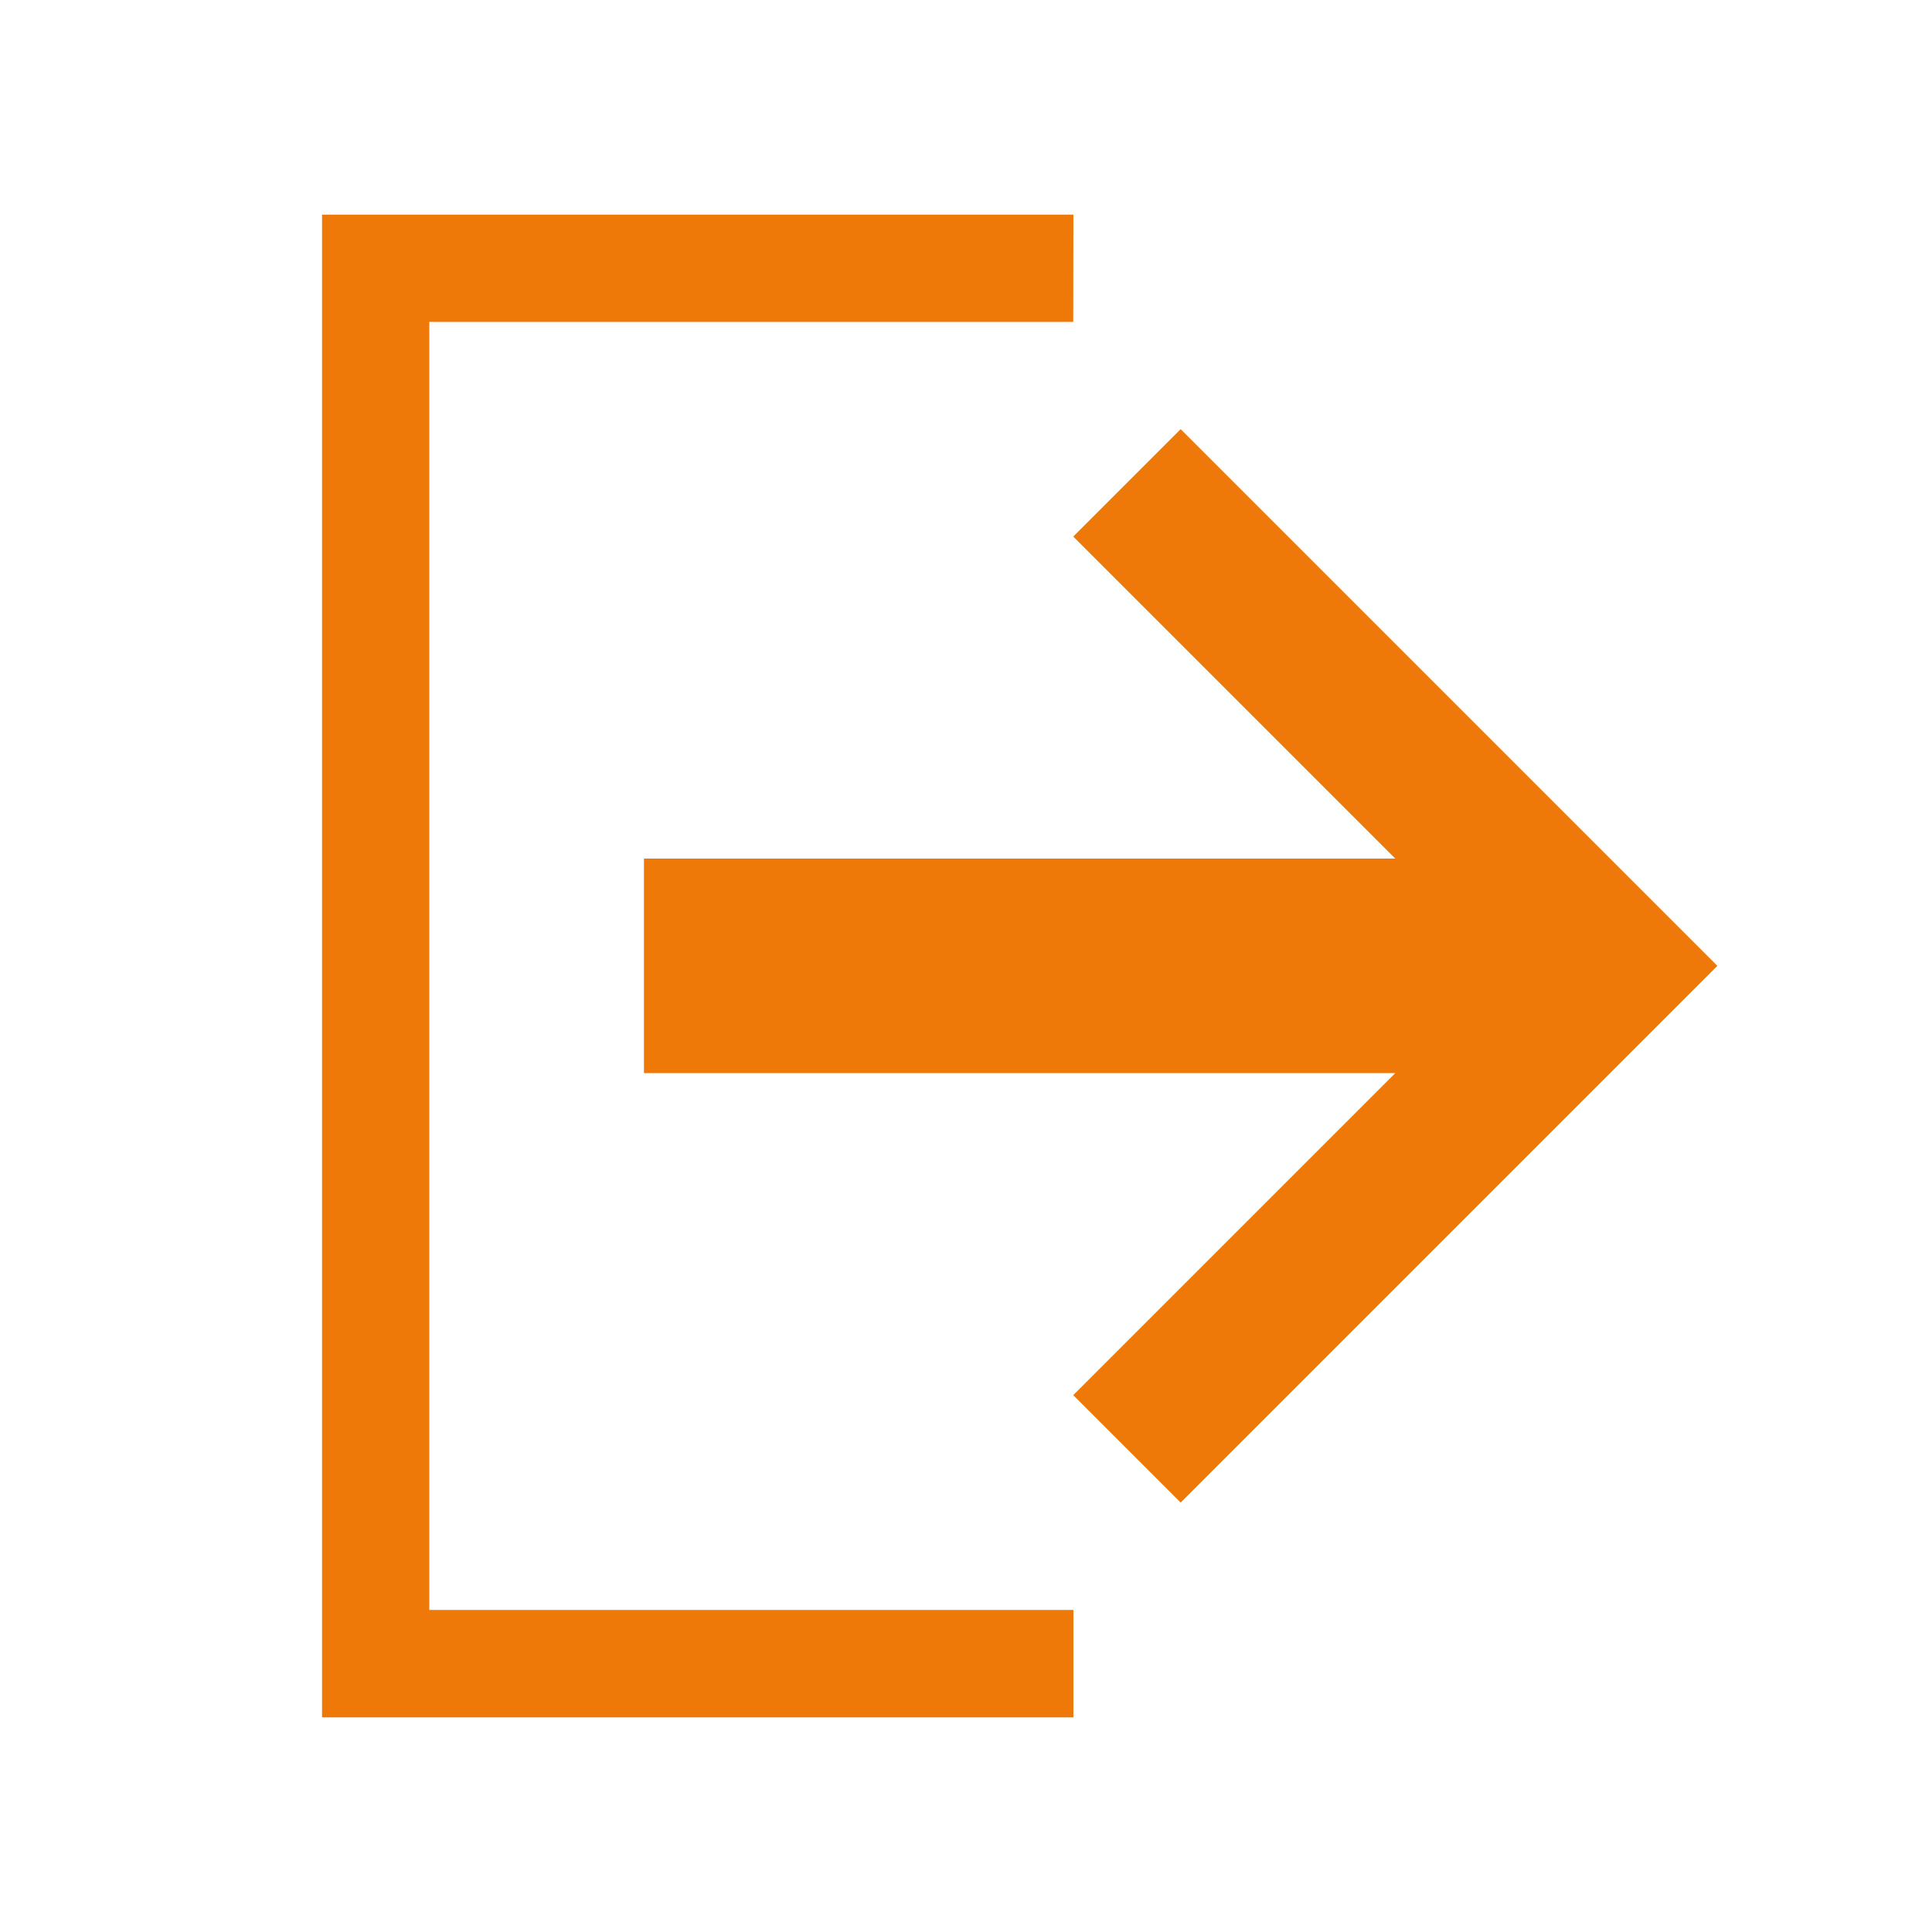 <?xml version="1.0" ?><svg height="48" id="svg8" version="1.1" viewBox="0 0 12.7 12.7" width="48" xmlns="http://www.w3.org/2000/svg" xmlns:cc="http://creativecommons.org/ns#" xmlns:dc="http://purl.org/dc/elements/1.1/" xmlns:rdf="http://www.w3.org/1999/02/22-rdf-syntax-ns#" xmlns:svg="http://www.w3.org/2000/svg"><g id="layer1" transform="translate(0,-284.3)"><path d="M 7.056,285.711 H 2.117 v 9.878 h 4.939 v -0.706 H 2.822 v -8.467 h 4.233 z" id="path12" style="fill:#ee7908;fill-opacity:1;stroke:none;stroke-width:0.706px;stroke-linecap:butt;stroke-linejoin:miter;stroke-opacity:1"/><path d="M 4.233,289.944 H 9.172 l -2.117,-2.117 0.706,-0.706 3.528,3.528 -3.528,3.528 -0.706,-0.706 2.117,-2.117 H 4.233 Z" id="path822" style="opacity:1;vector-effect:none;fill:#ee7908;fill-opacity:1;stroke:none;stroke-width:0.706px;stroke-linecap:butt;stroke-linejoin:miter;stroke-miterlimit:4;stroke-dasharray:none;stroke-dashoffset:0;stroke-opacity:1"/></g></svg>